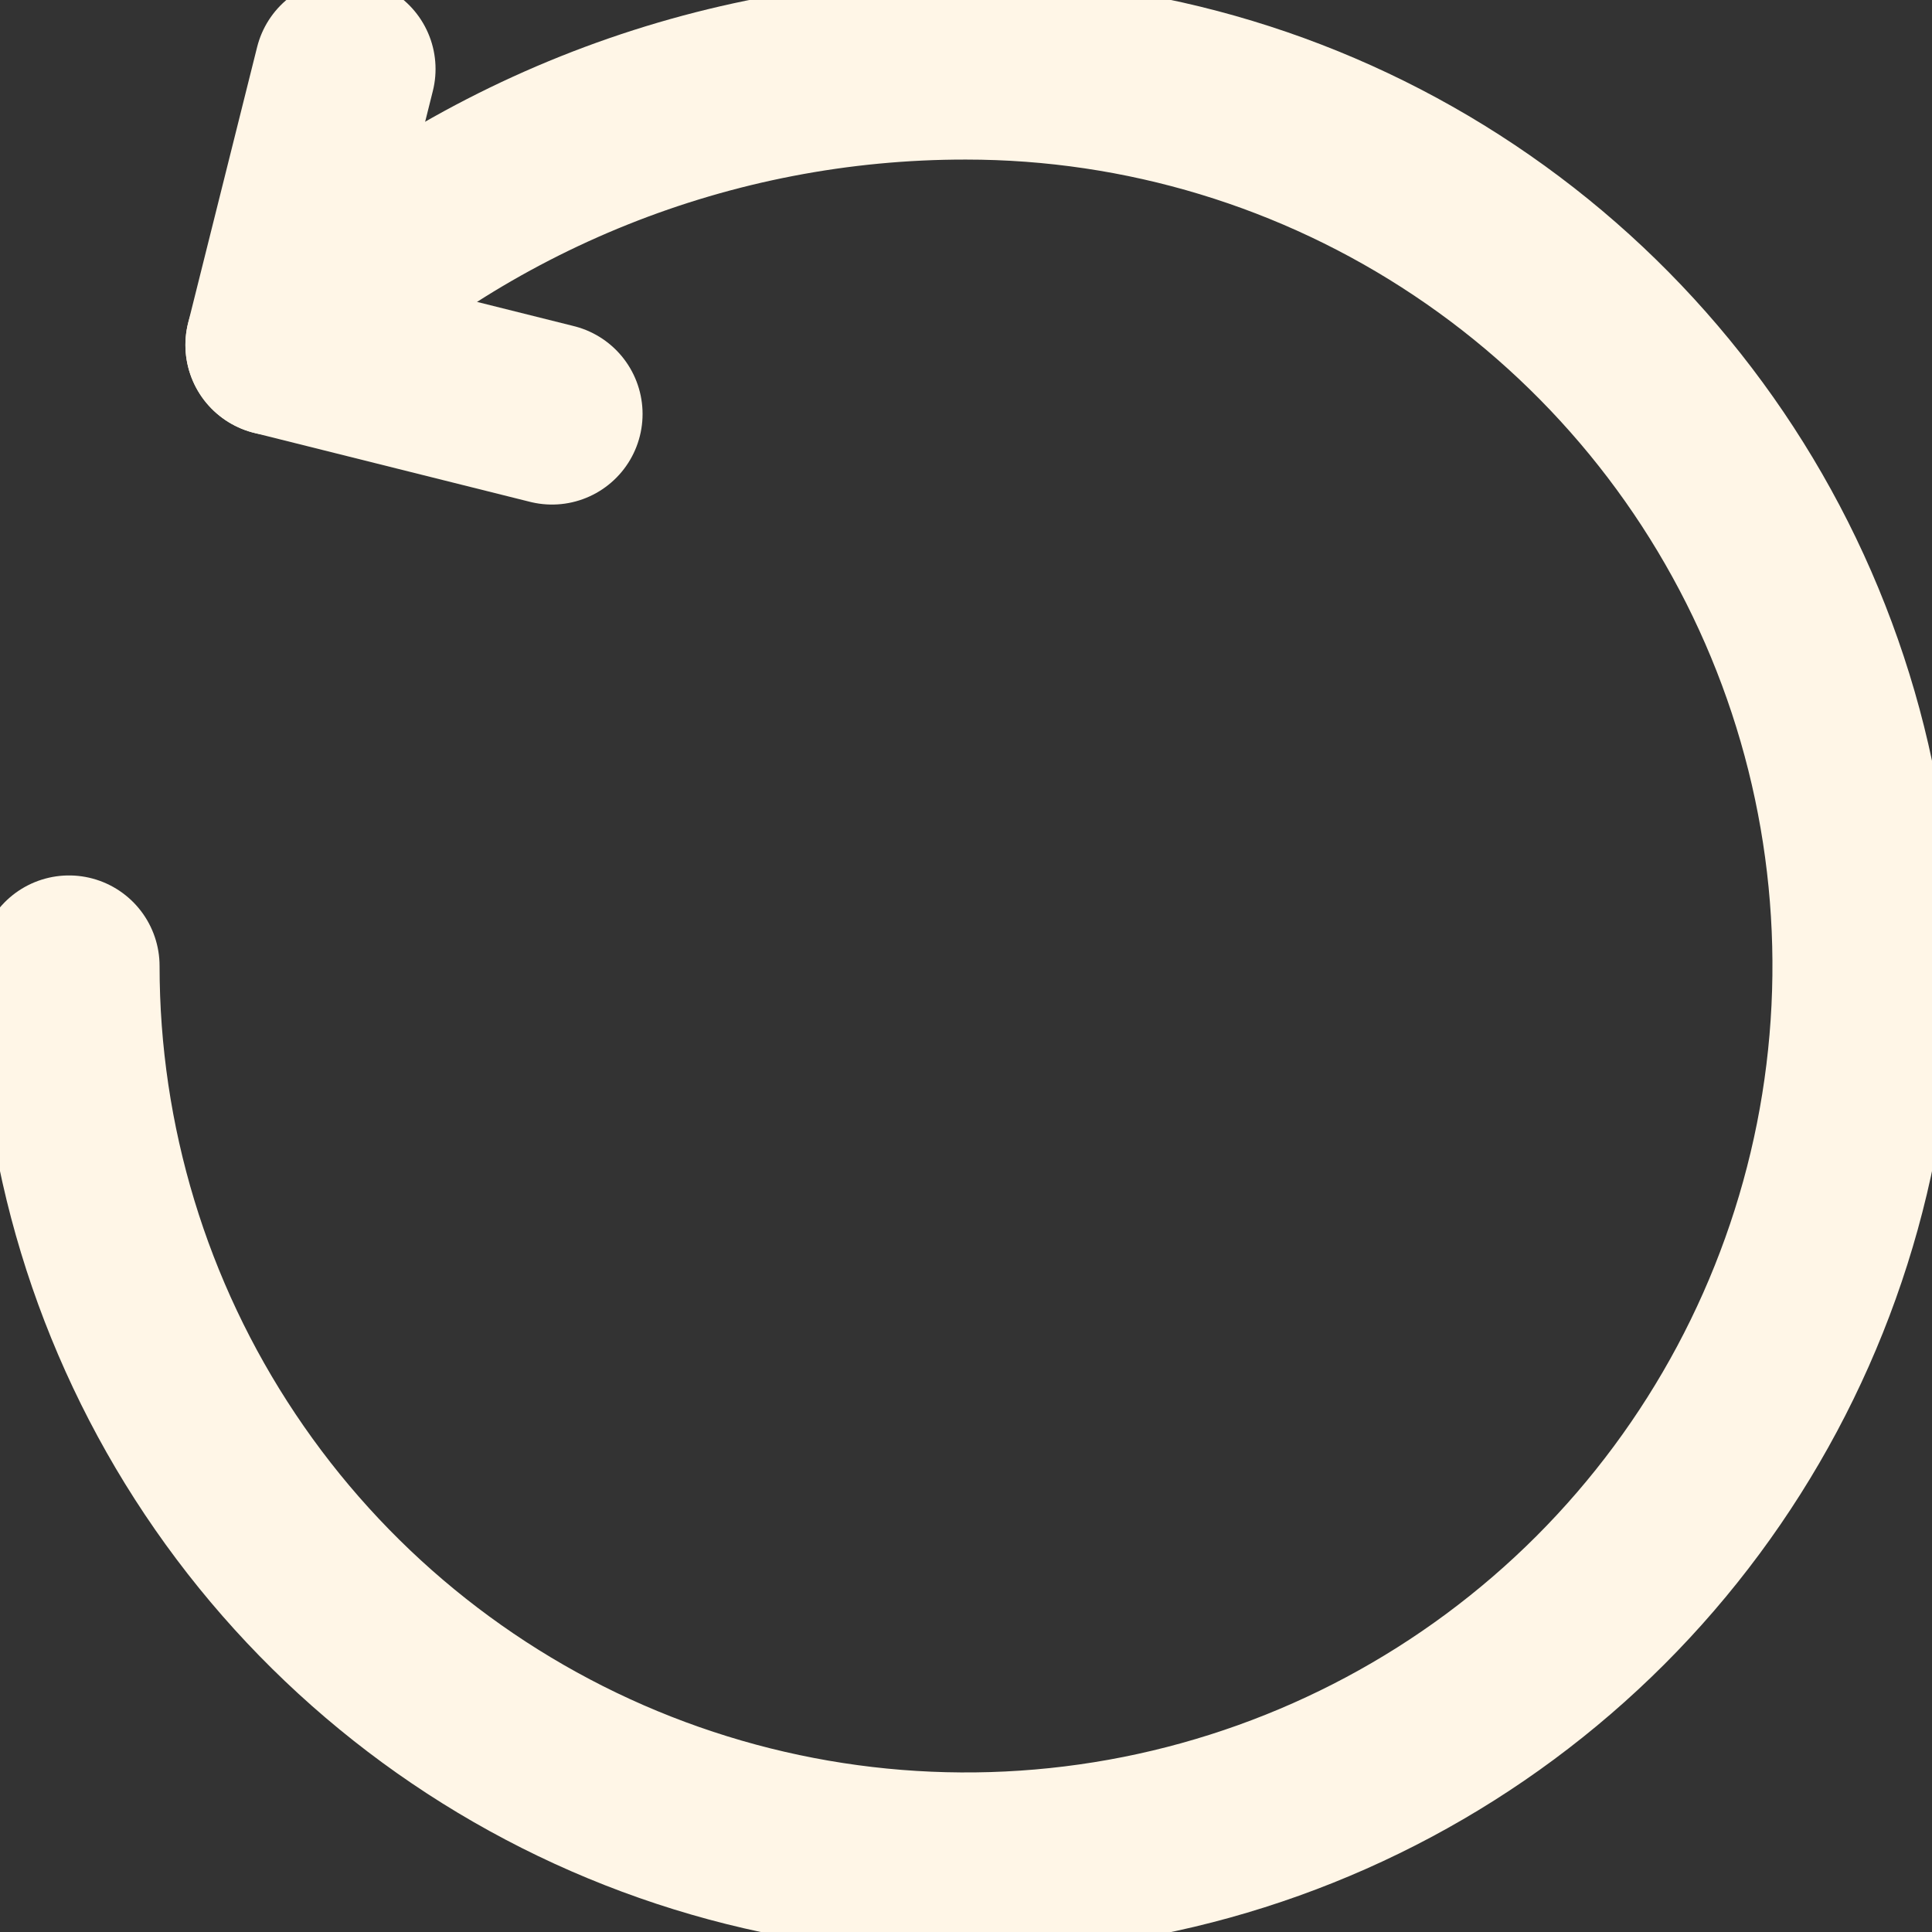 <svg width="32" height="32" viewBox="0 0 32 32" fill="none" xmlns="http://www.w3.org/2000/svg">
<rect x="0" y="0" width="32" height="32" fill="#333333" stroke="none"/>
<g clip-path="url(#clip0_2_163)">
<path d="M1.143 16C1.143 18.939 2.014 21.811 3.647 24.254C5.279 26.697 7.6 28.602 10.314 29.726C13.029 30.851 16.016 31.145 18.898 30.572C21.78 29.998 24.428 28.583 26.506 26.506C28.583 24.428 29.998 21.78 30.572 18.898C31.145 16.017 30.851 13.029 29.726 10.314C28.602 7.6 26.697 5.279 24.254 3.647C21.811 2.014 18.938 1.143 16 1.143C11.744 1.138 7.65 2.776 4.571 5.714" stroke="#FFF6E7" stroke-width="3" stroke-linecap="round" stroke-linejoin="round"/>
<path d="M5.714 1.143L4.571 5.714L9.143 6.857" stroke="#FFF6E7" stroke-width="3" stroke-linecap="round" stroke-linejoin="round"/>
</g>
<defs>
<clipPath id="clip0_2_163">
<rect width="32" height="32" fill="white"/>
</clipPath>
</defs>
</svg>
